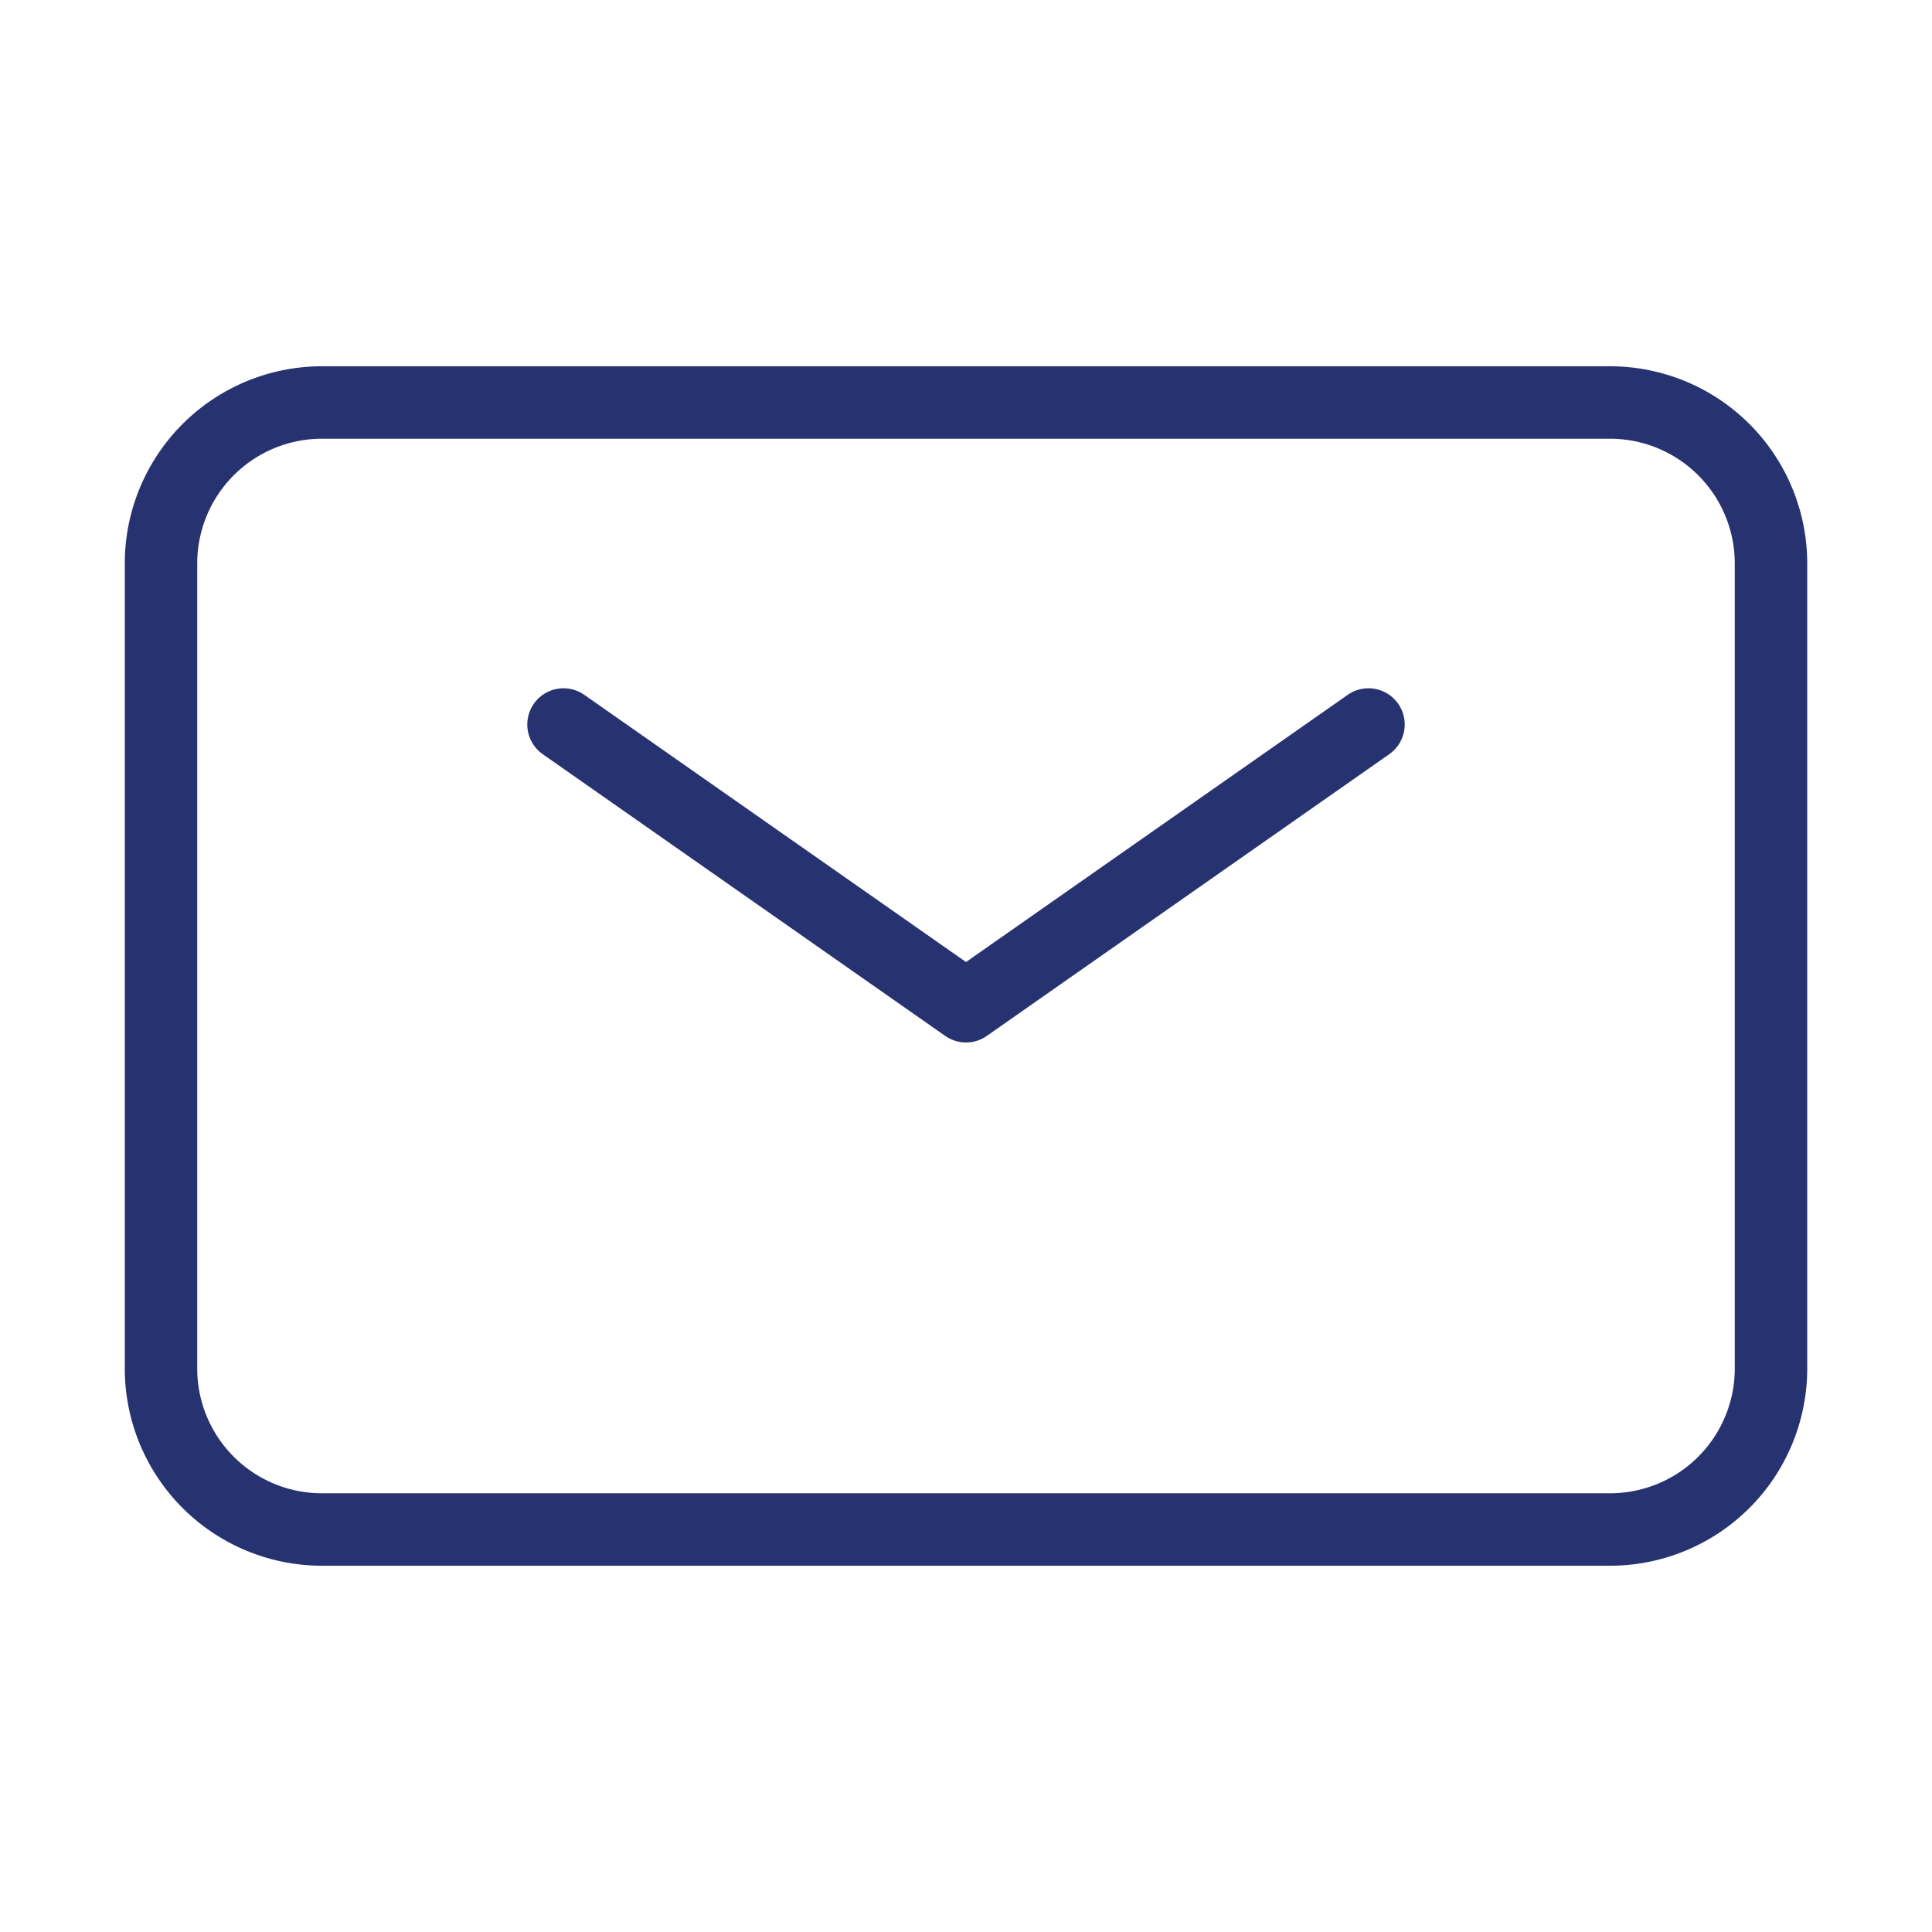 <?xml version="1.0" encoding="UTF-8"?><svg width="16px" height="16px" stroke-width="0.9" viewBox="0 0 24 24" fill="none" xmlns="http://www.w3.org/2000/svg" color="#273370"><path d="M7 9l5 3.5L17 9" stroke="#273370" stroke-width="0.9" stroke-linecap="round" stroke-linejoin="round"></path><path d="M2 17V7a2 2 0 012-2h16a2 2 0 012 2v10a2 2 0 01-2 2H4a2 2 0 01-2-2z" stroke="#273370" stroke-width="0.9"></path></svg>